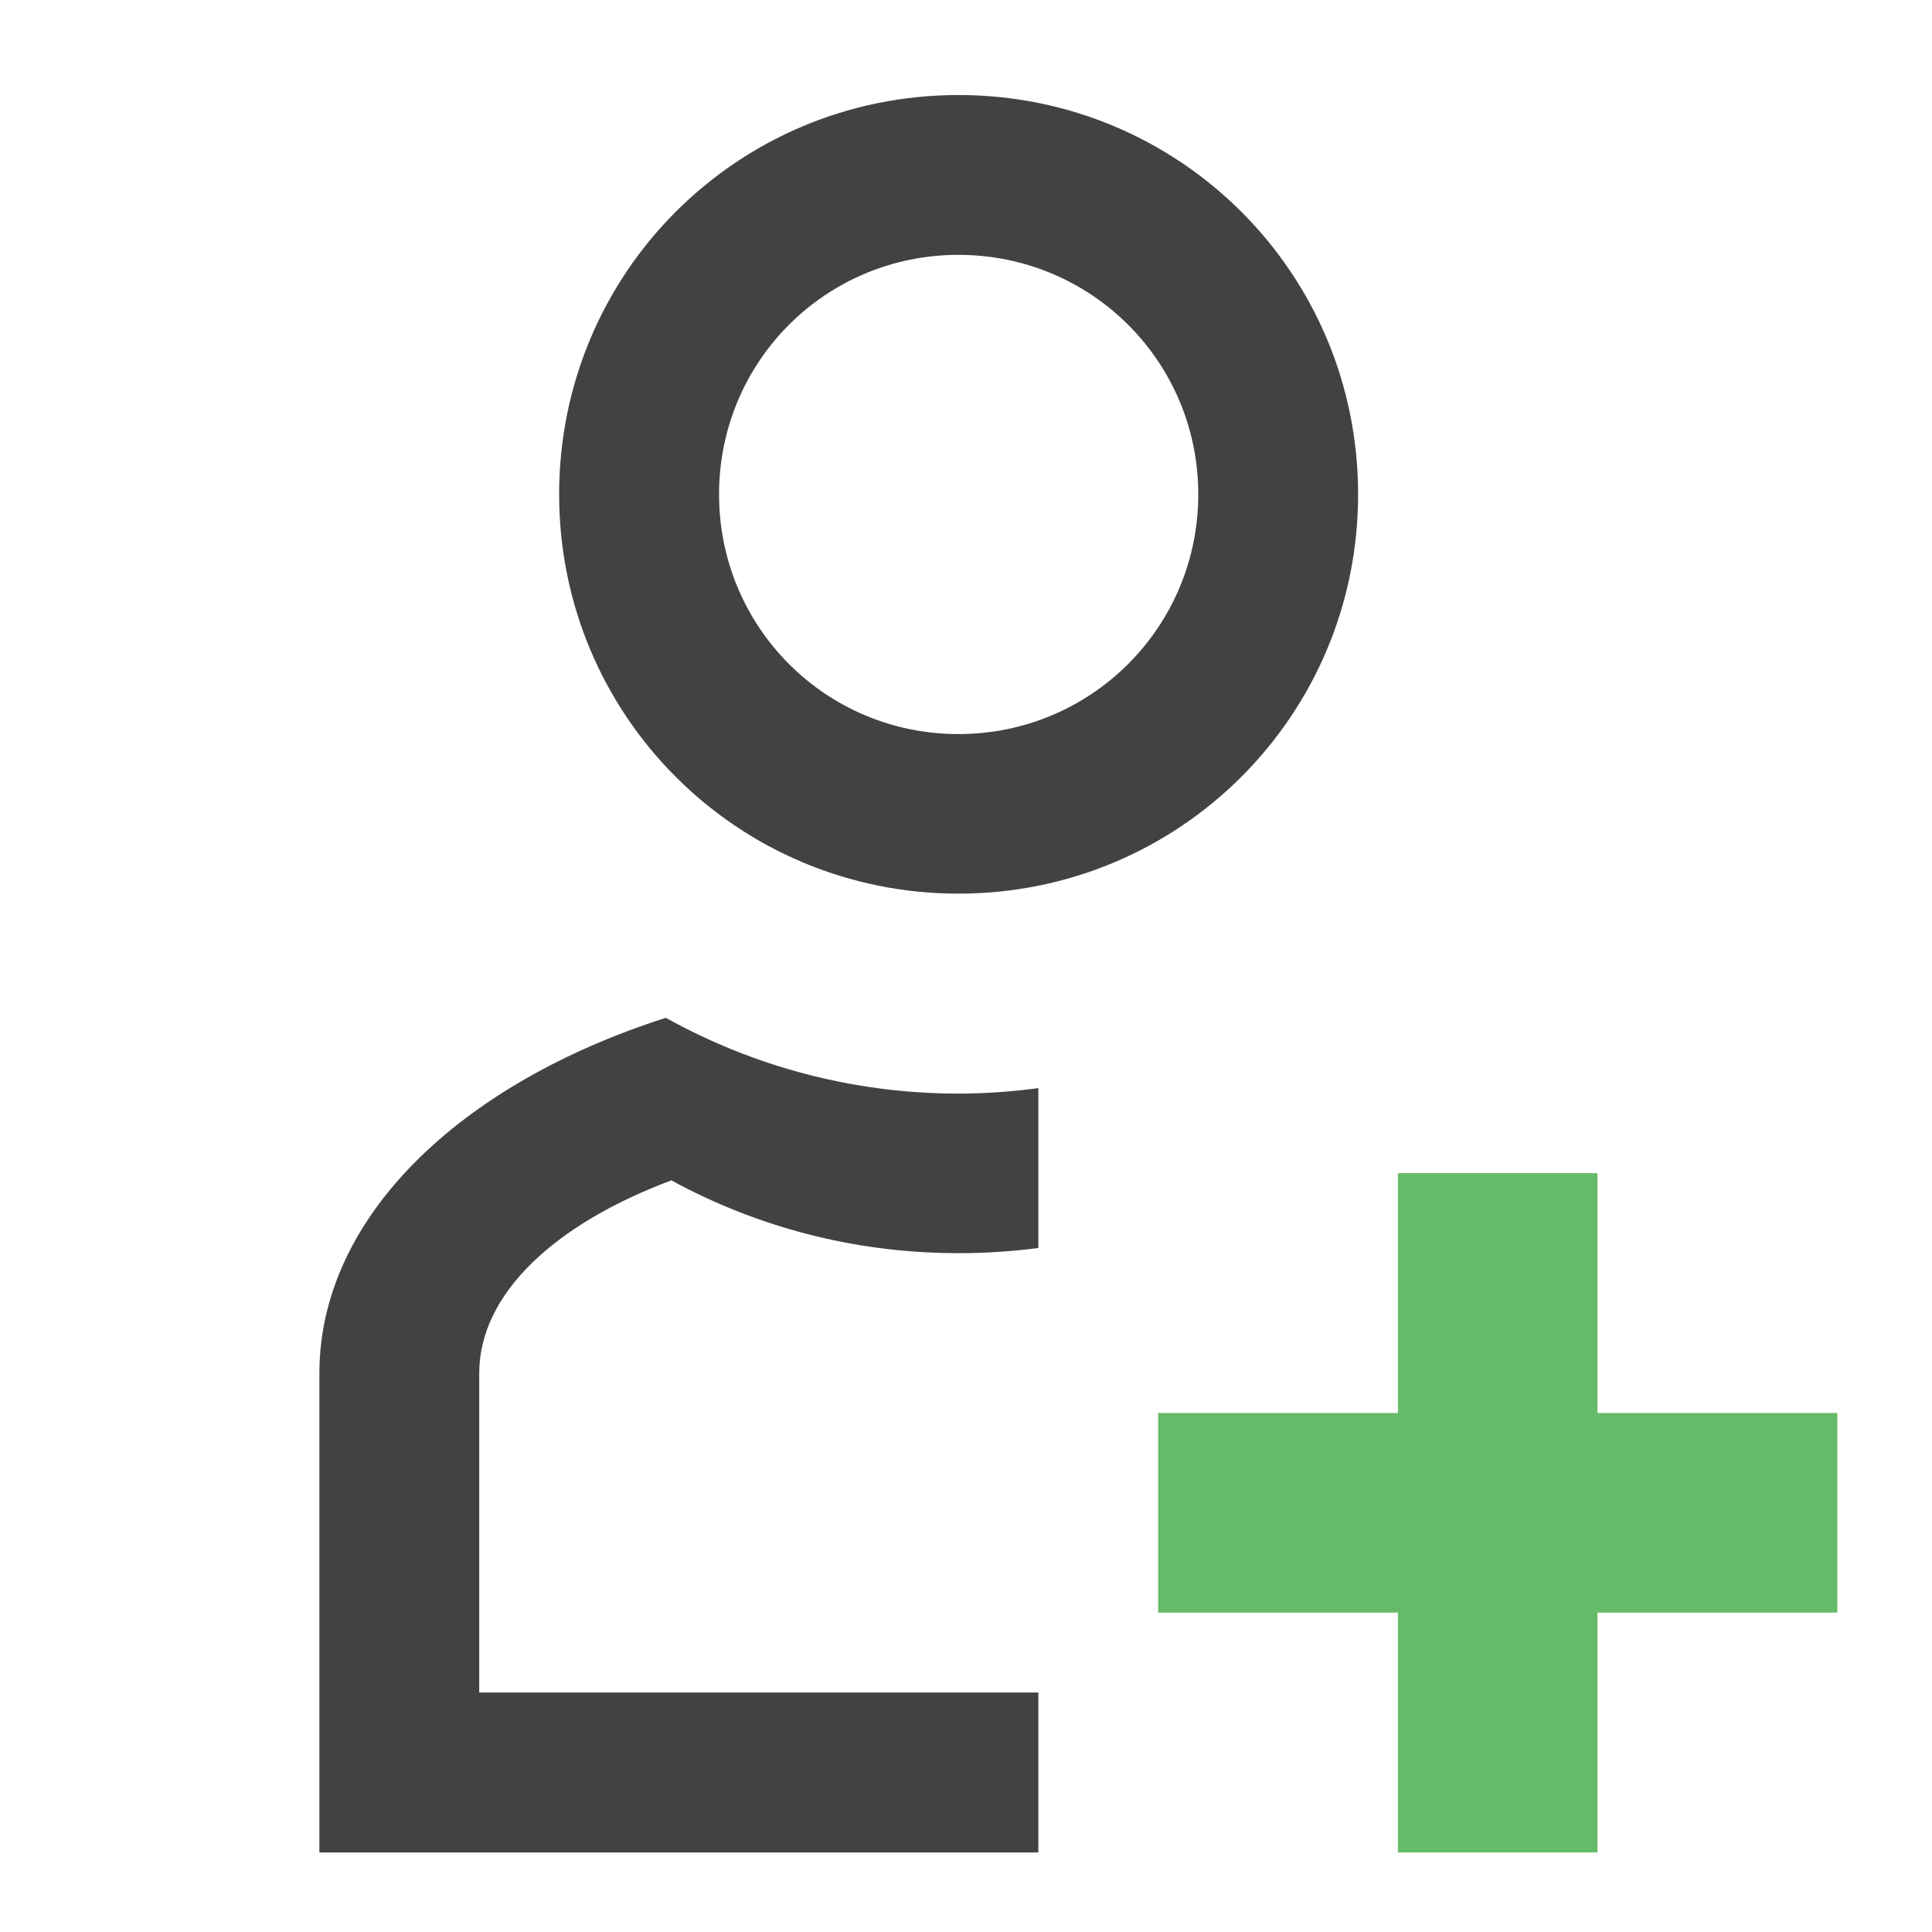 <?xml version="1.0" encoding="UTF-8"?>
<svg xmlns="http://www.w3.org/2000/svg" xmlns:xlink="http://www.w3.org/1999/xlink" width="22pt" height="22pt" viewBox="0 0 22 22" version="1.1">
<g id="surface1">
<path style=" stroke:none;fill-rule:nonzero;fill:rgb(25.882%,25.882%,25.882%);fill-opacity:1;" d="M 10.914 1.082 C 8.395 1.082 6.367 3.109 6.367 5.629 C 6.367 8.148 8.395 10.176 10.914 10.176 C 13.434 10.176 15.465 8.148 15.465 5.629 C 15.465 3.109 13.434 1.082 10.914 1.082 Z M 10.914 2.902 C 12.426 2.902 13.645 4.117 13.645 5.629 C 13.645 7.141 12.426 8.359 10.914 8.359 C 9.402 8.359 8.188 7.141 8.188 5.629 C 8.188 4.117 9.402 2.902 10.914 2.902 Z M 10.914 2.902 "/>
<path style=" stroke:none;fill-rule:nonzero;fill:rgb(25.882%,25.882%,25.882%);fill-opacity:1;" d="M 7.582 11.59 C 5.234 12.34 3.637 13.867 3.637 15.637 L 3.637 21.094 L 11.824 21.094 L 11.824 19.273 L 5.457 19.273 L 5.457 15.637 C 5.457 14.734 6.316 13.938 7.645 13.441 C 8.613 13.969 9.727 14.27 10.914 14.27 C 11.223 14.27 11.527 14.25 11.824 14.211 L 11.824 12.391 C 11.527 12.43 11.223 12.453 10.914 12.453 C 9.703 12.453 8.566 12.137 7.582 11.59 Z M 7.582 11.59 "/>
<path style=" stroke:none;fill-rule:nonzero;fill:rgb(40%,73.333%,41.569%);fill-opacity:0.996;" d="M 15.918 13.359 L 15.918 16.09 L 13.188 16.09 L 13.188 18.363 L 15.918 18.363 L 15.918 21.094 L 18.191 21.094 L 18.191 18.363 L 20.922 18.363 L 20.922 16.09 L 18.191 16.09 L 18.191 13.359 Z M 15.918 13.359 "/>
</g>
</svg>
